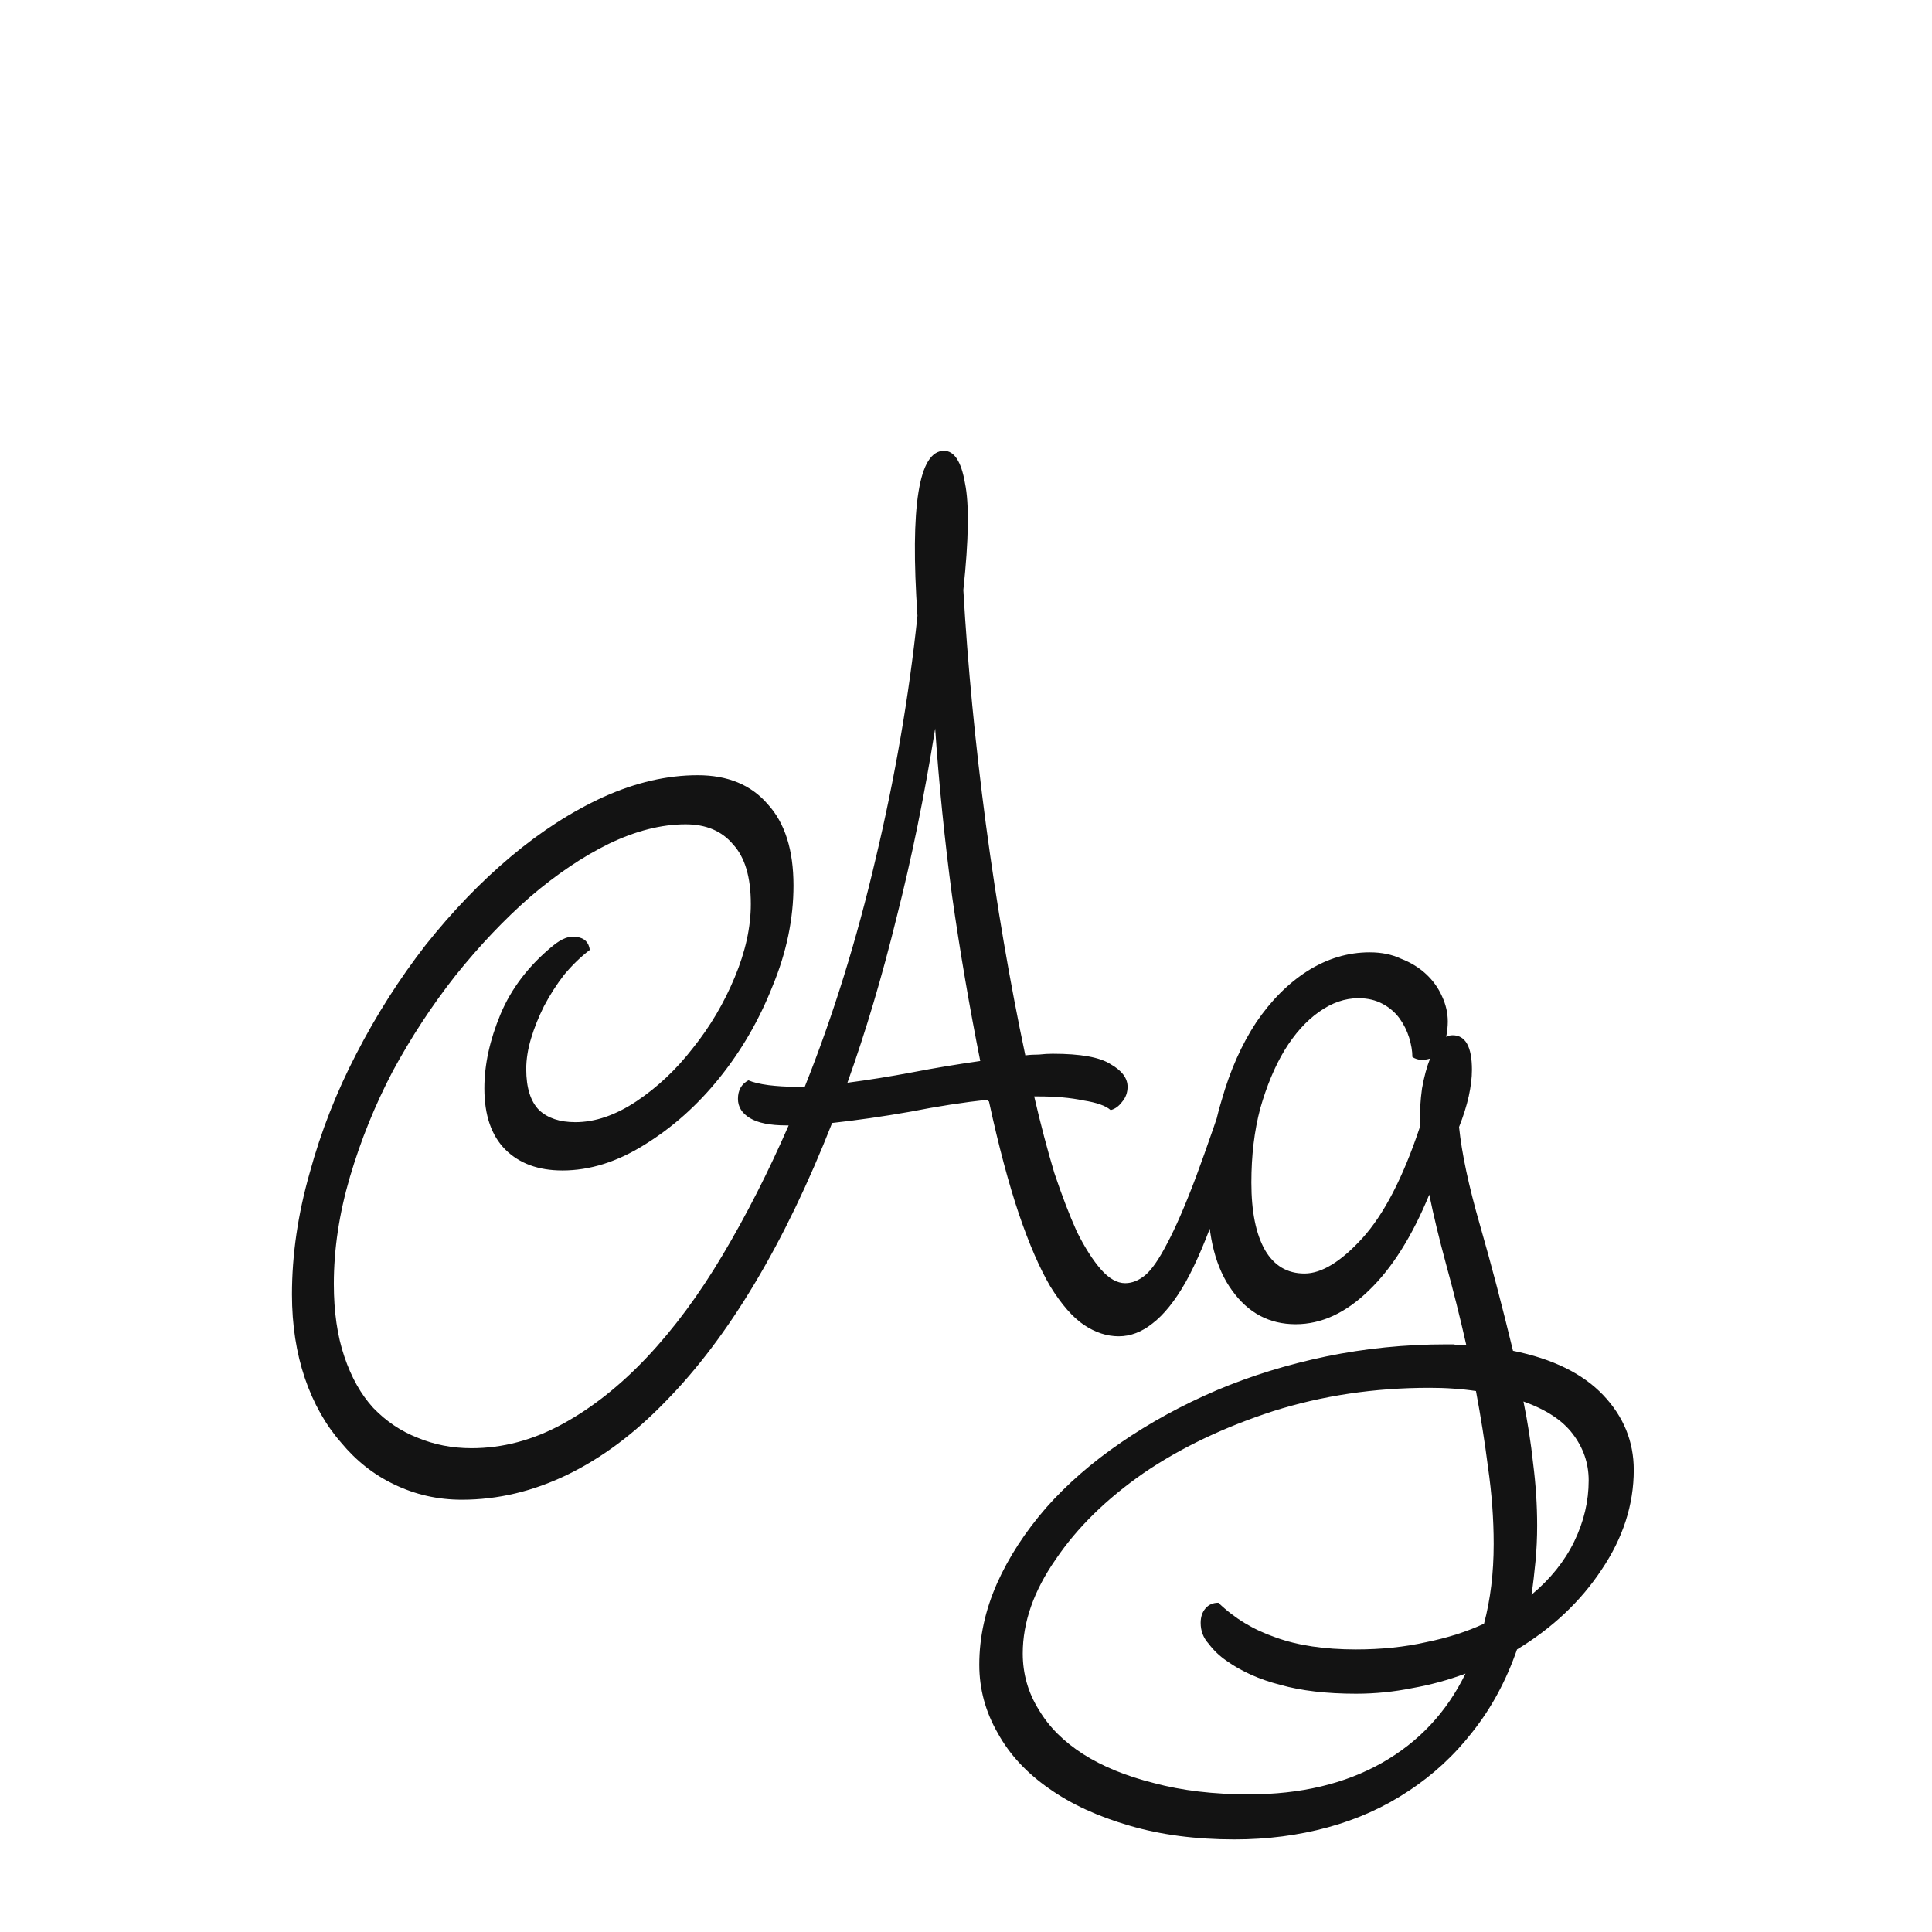 <svg width="24" height="24" viewBox="0 0 24 24" fill="none" xmlns="http://www.w3.org/2000/svg">
<path d="M9.767 13.98C9.567 13.98 9.417 13.95 9.317 13.89C9.217 13.83 9.167 13.75 9.167 13.65C9.167 13.543 9.211 13.466 9.297 13.42C9.357 13.446 9.441 13.466 9.547 13.48C9.654 13.493 9.764 13.5 9.877 13.5H9.997C10.351 12.613 10.644 11.67 10.877 10.67C11.117 9.663 11.291 8.656 11.397 7.65C11.304 6.283 11.414 5.6 11.727 5.6C11.854 5.6 11.941 5.733 11.987 6C12.041 6.26 12.034 6.703 11.967 7.33C12.021 8.263 12.114 9.233 12.247 10.24C12.381 11.24 12.544 12.196 12.737 13.11C12.791 13.103 12.847 13.1 12.907 13.1C12.967 13.093 13.024 13.09 13.077 13.09C13.424 13.09 13.664 13.133 13.797 13.22C13.937 13.3 14.007 13.393 14.007 13.5C14.007 13.573 13.984 13.636 13.937 13.69C13.897 13.743 13.851 13.776 13.797 13.79C13.737 13.736 13.624 13.696 13.457 13.67C13.297 13.636 13.111 13.62 12.897 13.62H12.847C12.927 13.966 13.011 14.283 13.097 14.57C13.191 14.85 13.284 15.093 13.377 15.3C13.477 15.5 13.577 15.656 13.677 15.77C13.777 15.883 13.877 15.94 13.977 15.94C14.064 15.94 14.147 15.906 14.227 15.84C14.307 15.773 14.397 15.643 14.497 15.45C14.604 15.25 14.724 14.973 14.857 14.62C14.991 14.26 15.154 13.786 15.347 13.2C15.534 13.2 15.597 13.323 15.537 13.57C15.397 14.13 15.261 14.603 15.127 14.99C14.994 15.376 14.861 15.69 14.727 15.93C14.594 16.163 14.457 16.333 14.317 16.44C14.184 16.546 14.044 16.6 13.897 16.6C13.751 16.6 13.607 16.553 13.467 16.46C13.327 16.366 13.187 16.206 13.047 15.98C12.914 15.753 12.784 15.453 12.657 15.08C12.531 14.706 12.407 14.243 12.287 13.69C12.287 13.683 12.284 13.68 12.277 13.68C12.277 13.673 12.277 13.666 12.277 13.66C11.971 13.693 11.647 13.743 11.307 13.81C10.967 13.87 10.644 13.916 10.337 13.95C10.044 14.696 9.724 15.36 9.377 15.94C9.031 16.52 8.661 17.01 8.267 17.41C7.881 17.81 7.474 18.113 7.047 18.32C6.621 18.526 6.184 18.63 5.737 18.63C5.437 18.63 5.157 18.566 4.897 18.44C4.644 18.32 4.424 18.146 4.237 17.92C4.044 17.7 3.894 17.433 3.787 17.12C3.681 16.806 3.627 16.46 3.627 16.08C3.627 15.586 3.701 15.083 3.847 14.57C3.987 14.056 4.181 13.563 4.427 13.09C4.674 12.61 4.961 12.16 5.287 11.74C5.621 11.32 5.974 10.953 6.347 10.64C6.721 10.326 7.104 10.08 7.497 9.9C7.897 9.72 8.287 9.63 8.667 9.63C9.041 9.63 9.331 9.75 9.537 9.99C9.751 10.223 9.857 10.56 9.857 11C9.857 11.413 9.771 11.83 9.597 12.25C9.431 12.67 9.211 13.05 8.937 13.39C8.664 13.73 8.354 14.006 8.007 14.22C7.667 14.433 7.327 14.54 6.987 14.54C6.687 14.54 6.451 14.453 6.277 14.28C6.104 14.106 6.017 13.853 6.017 13.52C6.017 13.226 6.084 12.92 6.217 12.6C6.351 12.28 6.567 11.996 6.867 11.75C6.981 11.656 7.081 11.62 7.167 11.64C7.261 11.653 7.314 11.706 7.327 11.8C7.214 11.886 7.107 11.99 7.007 12.11C6.914 12.23 6.831 12.36 6.757 12.5C6.691 12.633 6.637 12.766 6.597 12.9C6.557 13.033 6.537 13.16 6.537 13.28C6.537 13.513 6.591 13.683 6.697 13.79C6.804 13.89 6.954 13.94 7.147 13.94C7.394 13.94 7.647 13.853 7.907 13.68C8.167 13.506 8.401 13.286 8.607 13.02C8.821 12.753 8.994 12.46 9.127 12.14C9.261 11.82 9.327 11.516 9.327 11.23C9.327 10.896 9.254 10.65 9.107 10.49C8.967 10.323 8.771 10.24 8.517 10.24C8.217 10.24 7.901 10.32 7.567 10.48C7.241 10.64 6.914 10.86 6.587 11.14C6.267 11.42 5.957 11.746 5.657 12.12C5.364 12.493 5.104 12.89 4.877 13.31C4.657 13.73 4.481 14.166 4.347 14.62C4.214 15.073 4.147 15.516 4.147 15.95C4.147 16.296 4.191 16.596 4.277 16.85C4.364 17.11 4.484 17.323 4.637 17.49C4.797 17.656 4.981 17.78 5.187 17.86C5.394 17.946 5.617 17.99 5.857 17.99C6.244 17.99 6.621 17.89 6.987 17.69C7.354 17.49 7.704 17.213 8.037 16.86C8.371 16.506 8.684 16.083 8.977 15.59C9.271 15.096 9.544 14.56 9.797 13.98H9.767ZM12.177 13.18C12.044 12.513 11.927 11.83 11.827 11.13C11.734 10.43 11.664 9.736 11.617 9.05C11.484 9.883 11.324 10.666 11.137 11.4C10.957 12.133 10.754 12.816 10.527 13.45C10.787 13.416 11.057 13.373 11.337 13.32C11.617 13.266 11.897 13.22 12.177 13.18ZM17.755 14.84C17.541 15.36 17.291 15.756 17.005 16.03C16.718 16.31 16.415 16.45 16.095 16.45C15.768 16.45 15.505 16.31 15.305 16.03C15.105 15.756 15.005 15.373 15.005 14.88C15.005 14.446 15.061 14.043 15.175 13.67C15.281 13.296 15.425 12.973 15.605 12.7C15.791 12.426 16.005 12.213 16.245 12.06C16.491 11.906 16.748 11.83 17.015 11.83C17.161 11.83 17.291 11.856 17.405 11.91C17.525 11.956 17.628 12.02 17.715 12.1C17.801 12.18 17.868 12.273 17.915 12.38C17.961 12.48 17.985 12.583 17.985 12.69C17.985 12.75 17.978 12.813 17.965 12.88C17.991 12.866 18.018 12.86 18.045 12.86C18.205 12.86 18.285 13.003 18.285 13.29C18.285 13.39 18.271 13.5 18.245 13.62C18.218 13.74 18.178 13.866 18.125 14C18.158 14.326 18.245 14.733 18.385 15.22C18.525 15.706 18.661 16.226 18.795 16.78C19.288 16.88 19.661 17.063 19.915 17.33C20.168 17.596 20.295 17.906 20.295 18.26C20.295 18.693 20.161 19.106 19.895 19.5C19.635 19.893 19.285 20.223 18.845 20.49C18.711 20.876 18.528 21.216 18.295 21.51C18.068 21.803 17.801 22.05 17.495 22.25C17.195 22.45 16.861 22.6 16.495 22.7C16.128 22.8 15.741 22.85 15.335 22.85C14.855 22.85 14.421 22.793 14.035 22.68C13.641 22.566 13.308 22.413 13.035 22.22C12.755 22.026 12.541 21.796 12.395 21.53C12.241 21.263 12.165 20.98 12.165 20.68C12.165 20.34 12.238 20.003 12.385 19.67C12.531 19.343 12.735 19.03 12.995 18.73C13.255 18.436 13.565 18.166 13.925 17.92C14.285 17.673 14.681 17.456 15.115 17.27C15.541 17.09 15.995 16.95 16.475 16.85C16.961 16.75 17.458 16.7 17.965 16.7C17.998 16.7 18.028 16.7 18.055 16.7C18.081 16.706 18.108 16.71 18.135 16.71H18.215C18.135 16.356 18.051 16.023 17.965 15.71C17.878 15.39 17.808 15.1 17.755 14.84ZM15.235 20.63C15.148 20.57 15.075 20.5 15.015 20.42C14.948 20.346 14.915 20.26 14.915 20.16C14.915 20.086 14.935 20.026 14.975 19.98C15.015 19.933 15.068 19.91 15.135 19.91C15.335 20.103 15.571 20.246 15.845 20.34C16.118 20.44 16.451 20.49 16.845 20.49C17.158 20.49 17.448 20.46 17.715 20.4C17.981 20.346 18.221 20.27 18.435 20.17C18.515 19.87 18.555 19.54 18.555 19.18C18.555 18.866 18.531 18.55 18.485 18.23C18.445 17.916 18.395 17.6 18.335 17.28C18.241 17.266 18.148 17.256 18.055 17.25C17.961 17.243 17.861 17.24 17.755 17.24C17.075 17.24 16.428 17.336 15.815 17.53C15.201 17.73 14.665 17.986 14.205 18.3C13.745 18.62 13.381 18.976 13.115 19.37C12.841 19.763 12.705 20.153 12.705 20.54C12.705 20.793 12.771 21.026 12.905 21.24C13.031 21.453 13.215 21.636 13.455 21.79C13.695 21.943 13.988 22.063 14.335 22.15C14.681 22.243 15.075 22.29 15.515 22.29C16.155 22.29 16.705 22.16 17.165 21.9C17.625 21.64 17.971 21.27 18.205 20.79C17.991 20.87 17.771 20.93 17.545 20.97C17.318 21.016 17.085 21.04 16.845 21.04C16.478 21.04 16.165 21.003 15.905 20.93C15.645 20.863 15.421 20.763 15.235 20.63ZM17.765 13.15C17.678 13.176 17.605 13.17 17.545 13.13C17.545 13.056 17.531 12.976 17.505 12.89C17.478 12.803 17.438 12.723 17.385 12.65C17.331 12.576 17.261 12.516 17.175 12.47C17.088 12.423 16.988 12.4 16.875 12.4C16.708 12.4 16.545 12.456 16.385 12.57C16.225 12.683 16.081 12.843 15.955 13.05C15.835 13.25 15.735 13.49 15.655 13.77C15.581 14.05 15.545 14.356 15.545 14.69C15.545 15.05 15.601 15.33 15.715 15.53C15.828 15.723 15.991 15.82 16.205 15.82C16.418 15.82 16.658 15.673 16.925 15.38C17.191 15.086 17.428 14.63 17.635 14.01C17.635 13.823 17.645 13.66 17.665 13.52C17.691 13.373 17.725 13.25 17.765 13.15ZM19.735 18.39C19.735 18.176 19.668 17.983 19.535 17.81C19.408 17.643 19.205 17.51 18.925 17.41C18.978 17.67 19.018 17.926 19.045 18.18C19.078 18.44 19.095 18.696 19.095 18.95C19.095 19.103 19.088 19.25 19.075 19.39C19.061 19.536 19.045 19.676 19.025 19.81C19.258 19.616 19.435 19.396 19.555 19.15C19.675 18.903 19.735 18.65 19.735 18.39Z" fill="#131313"/>
</svg>
